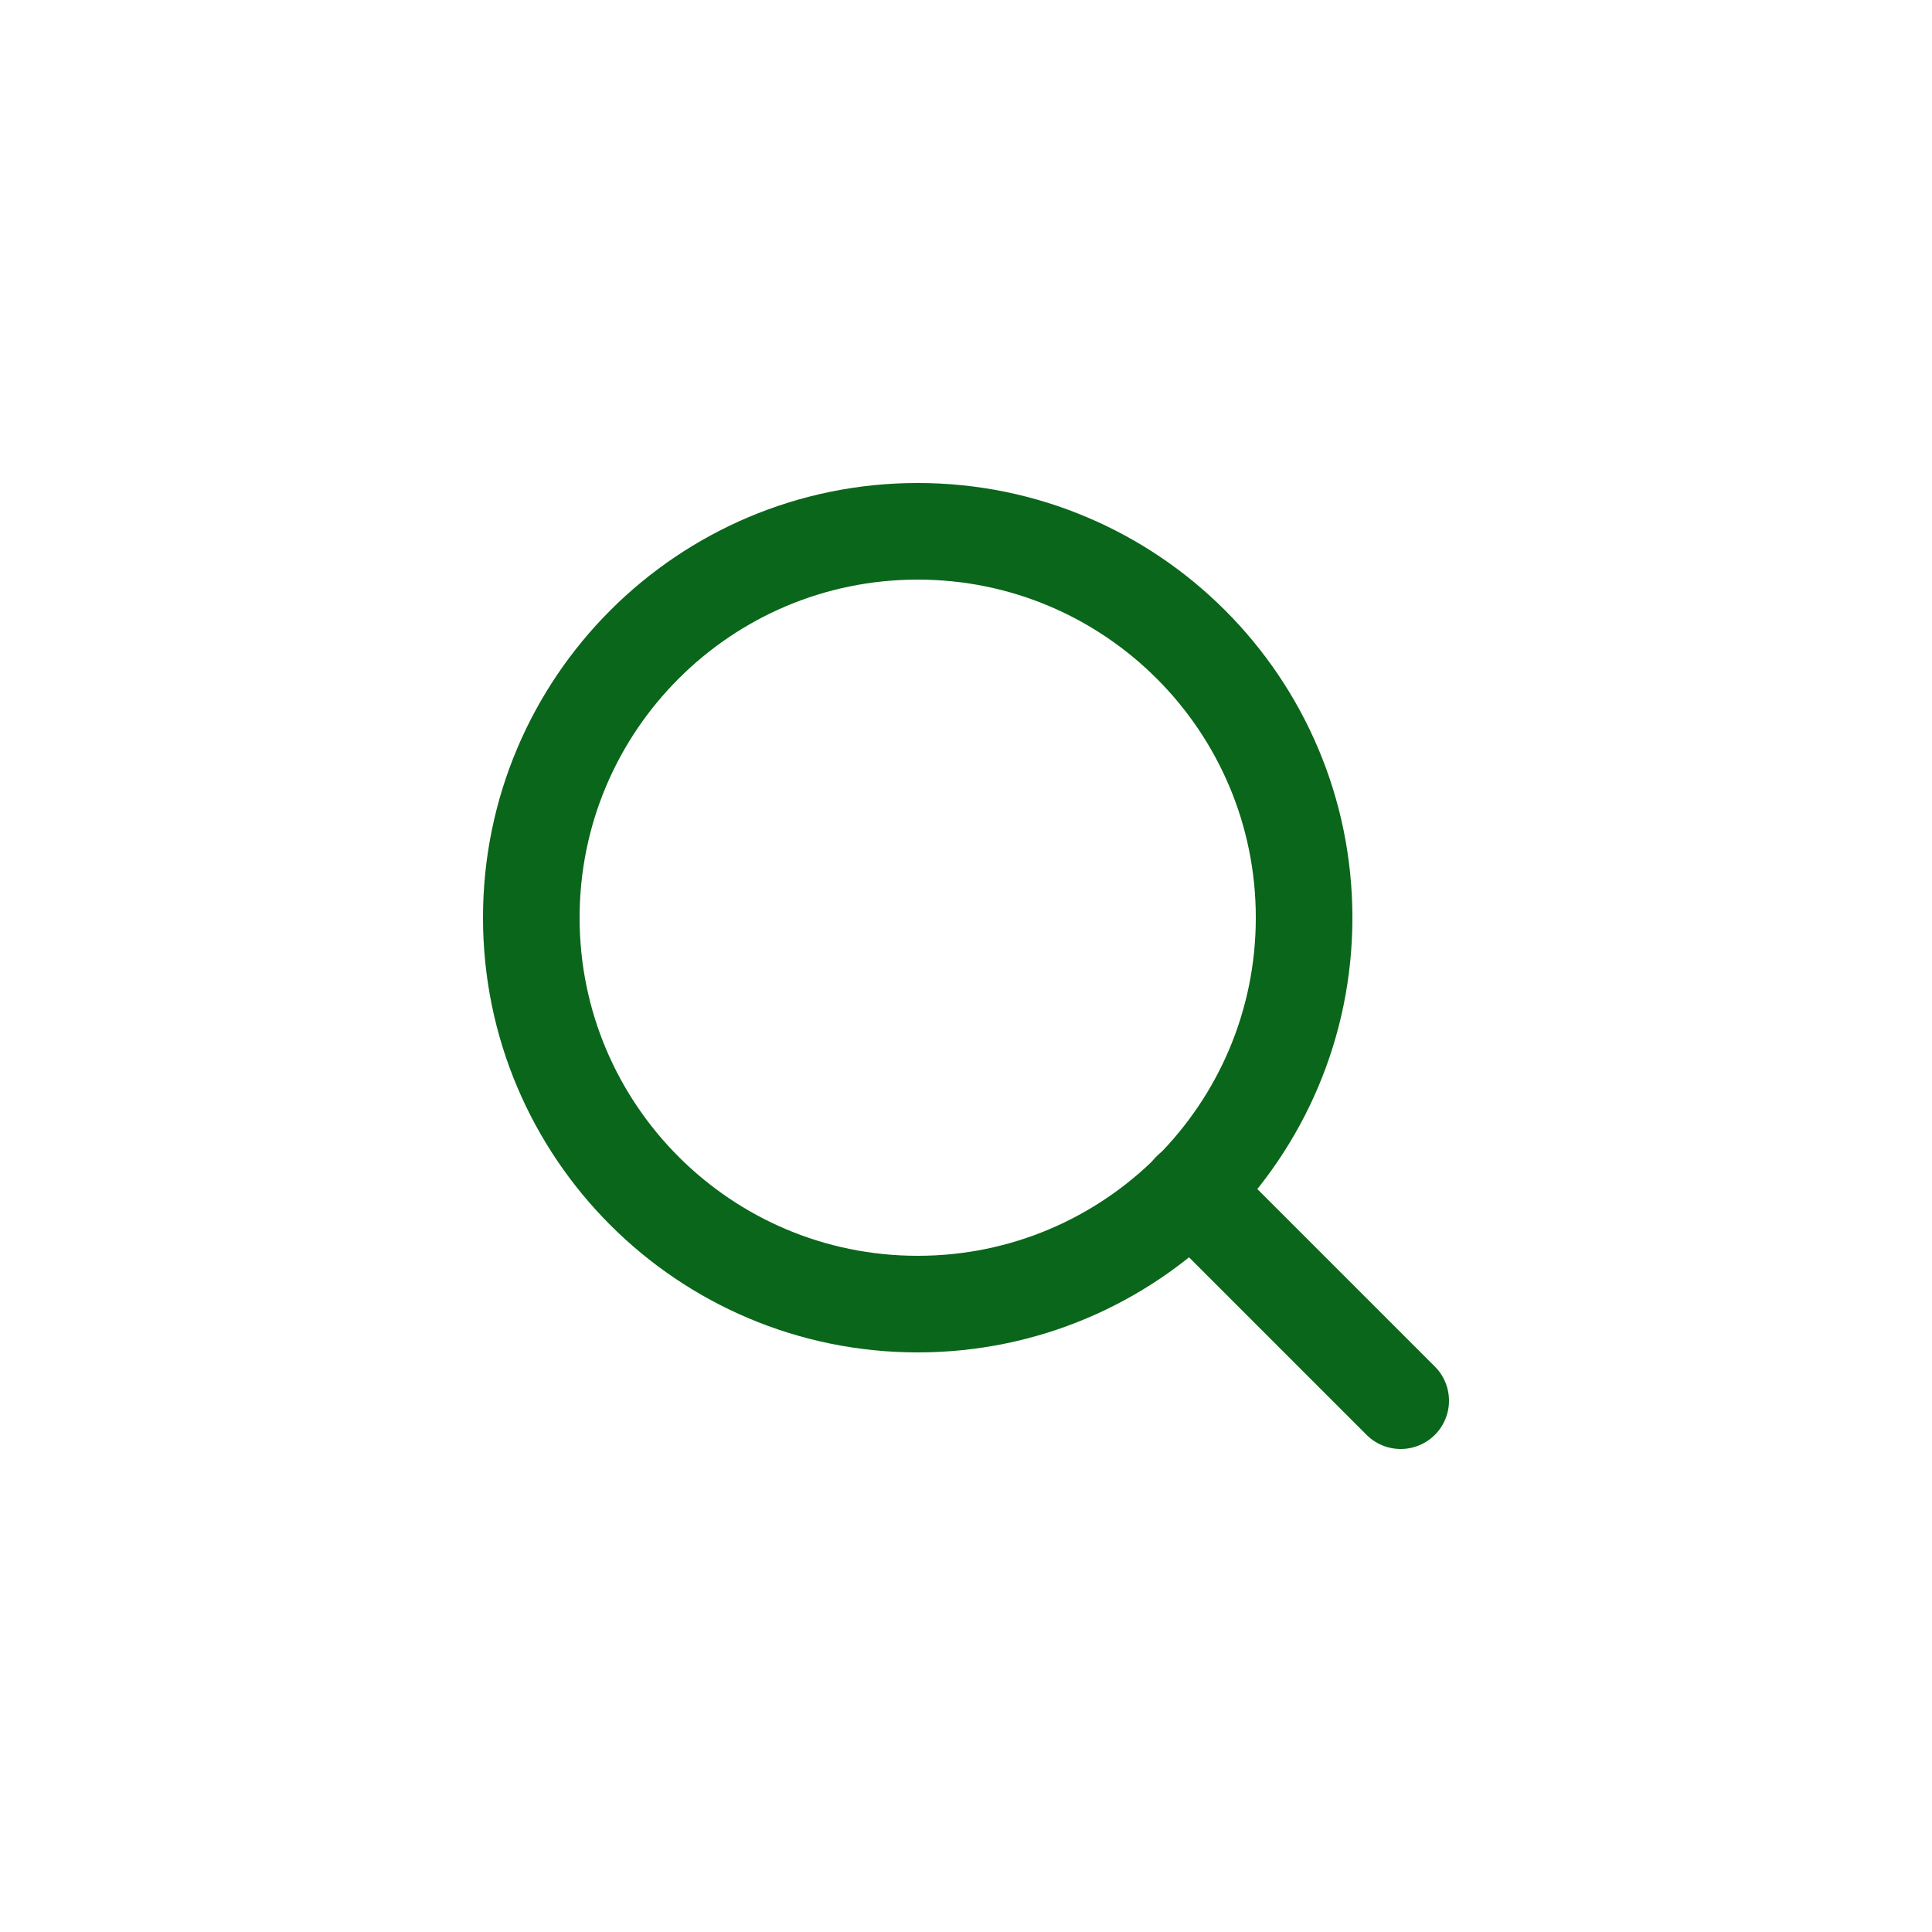 <svg width="40" height="40" viewBox="0 0 40 40" fill="none" xmlns="http://www.w3.org/2000/svg">
<path d="M19 27C23.418 27 27 23.418 27 19C27 14.582 23.418 11 19 11C14.582 11 11 14.582 11 19C11 23.418 14.582 27 19 27Z" stroke="#0A661A" stroke-width="2" stroke-linecap="round" stroke-linejoin="round"/>
<path d="M29 29L24.65 24.65" stroke="#0A661A" stroke-width="2" stroke-linecap="round" stroke-linejoin="round"/>
</svg>
